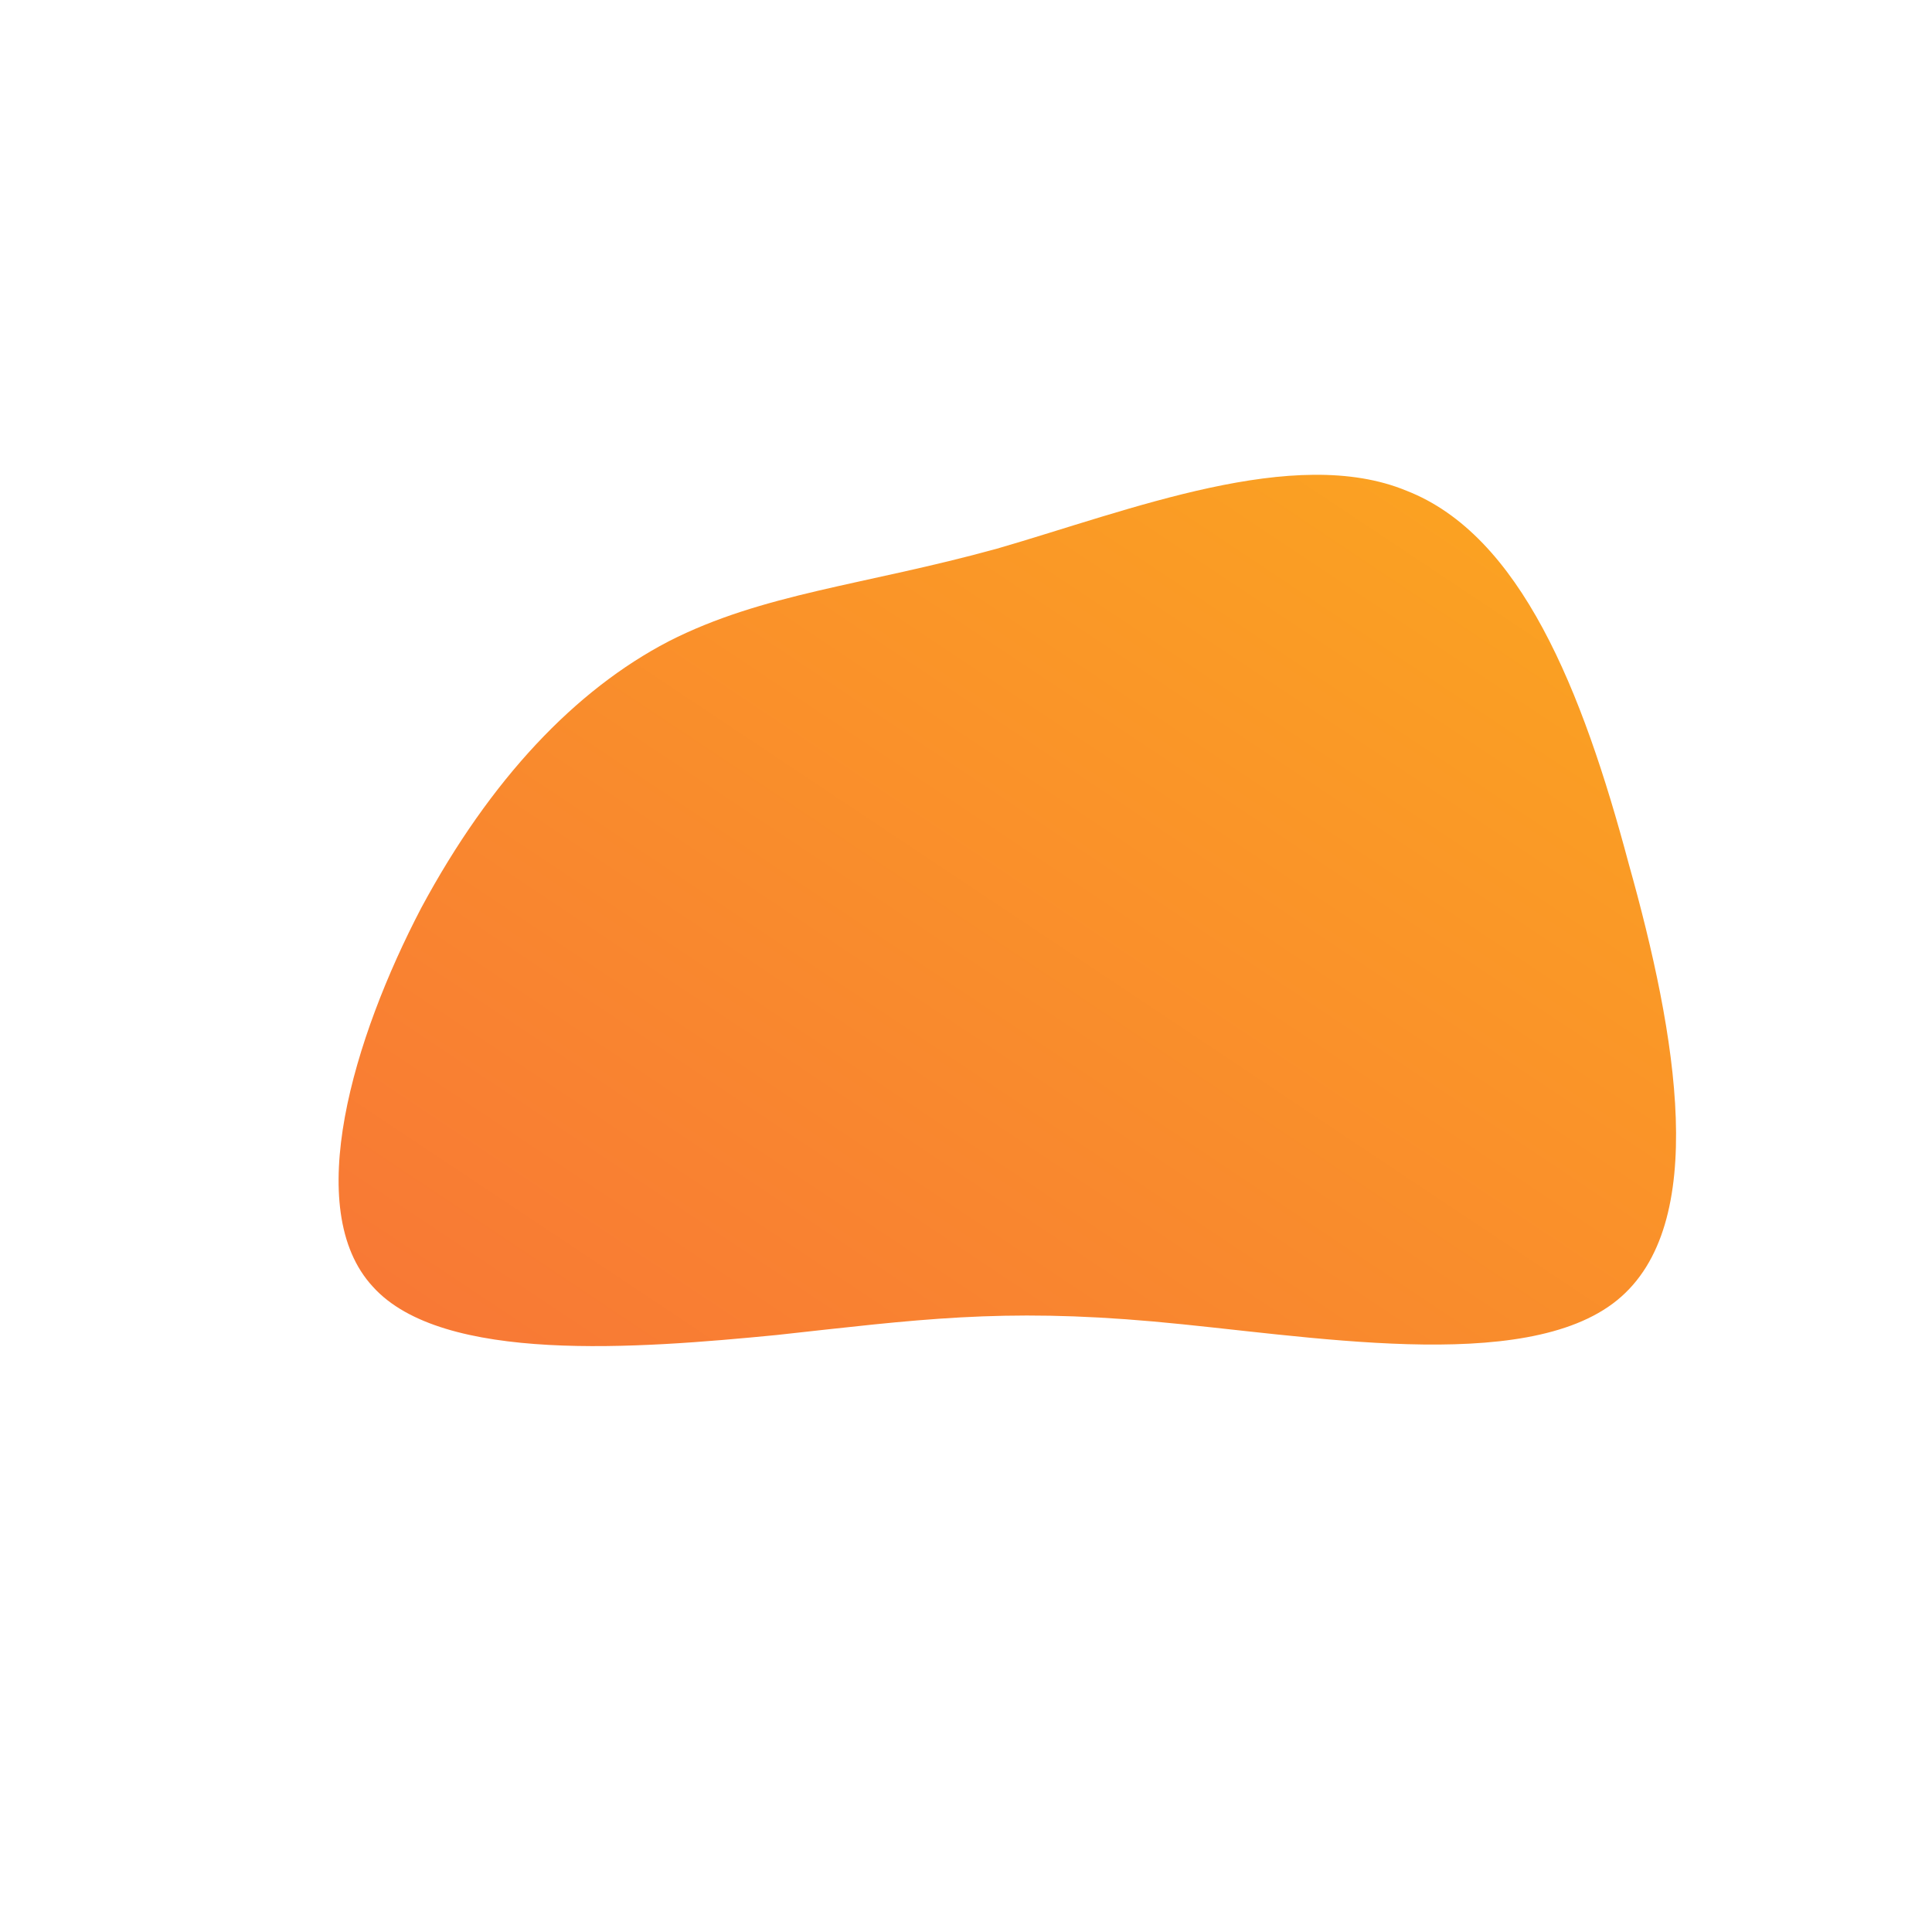 <!--?xml version="1.0" standalone="no"?-->
              <svg id="sw-js-blob-svg" viewBox="0 0 100 100" xmlns="http://www.w3.org/2000/svg" version="1.1">
                    <defs> 
                        <linearGradient id="sw-gradient" x1="0" x2="1" y1="1" y2="0">
                            <stop id="stop1" stop-color="rgba(248, 117, 55, 1)" offset="0%"></stop>
                            <stop id="stop2" stop-color="rgba(251, 168, 31, 1)" offset="100%"></stop>
                        </linearGradient>
                    </defs>
                <path fill="url(#sw-gradient)" d="M22.8,-24.6C28.7,-22.3,31.9,-14.3,34.3,-5.3C36.8,3.6,38.5,13.4,33.7,17.3C28.9,21.2,17.6,19.1,9.7,18.4C1.8,17.7,-2.5,18.3,-9.8,19.1C-17,19.8,-27.1,20.6,-30.7,16.6C-34.4,12.6,-31.7,3.7,-28.2,-3C-24.6,-9.7,-20.2,-14.3,-15.4,-16.8C-10.5,-19.3,-5.3,-19.7,1.6,-21.6C8.5,-23.6,17,-27,22.8,-24.6Z" width="100%" height="100%" transform="translate(50 50)" stroke-width="0" style="transition: all 0.3s ease 0s;"></path>
              </svg>